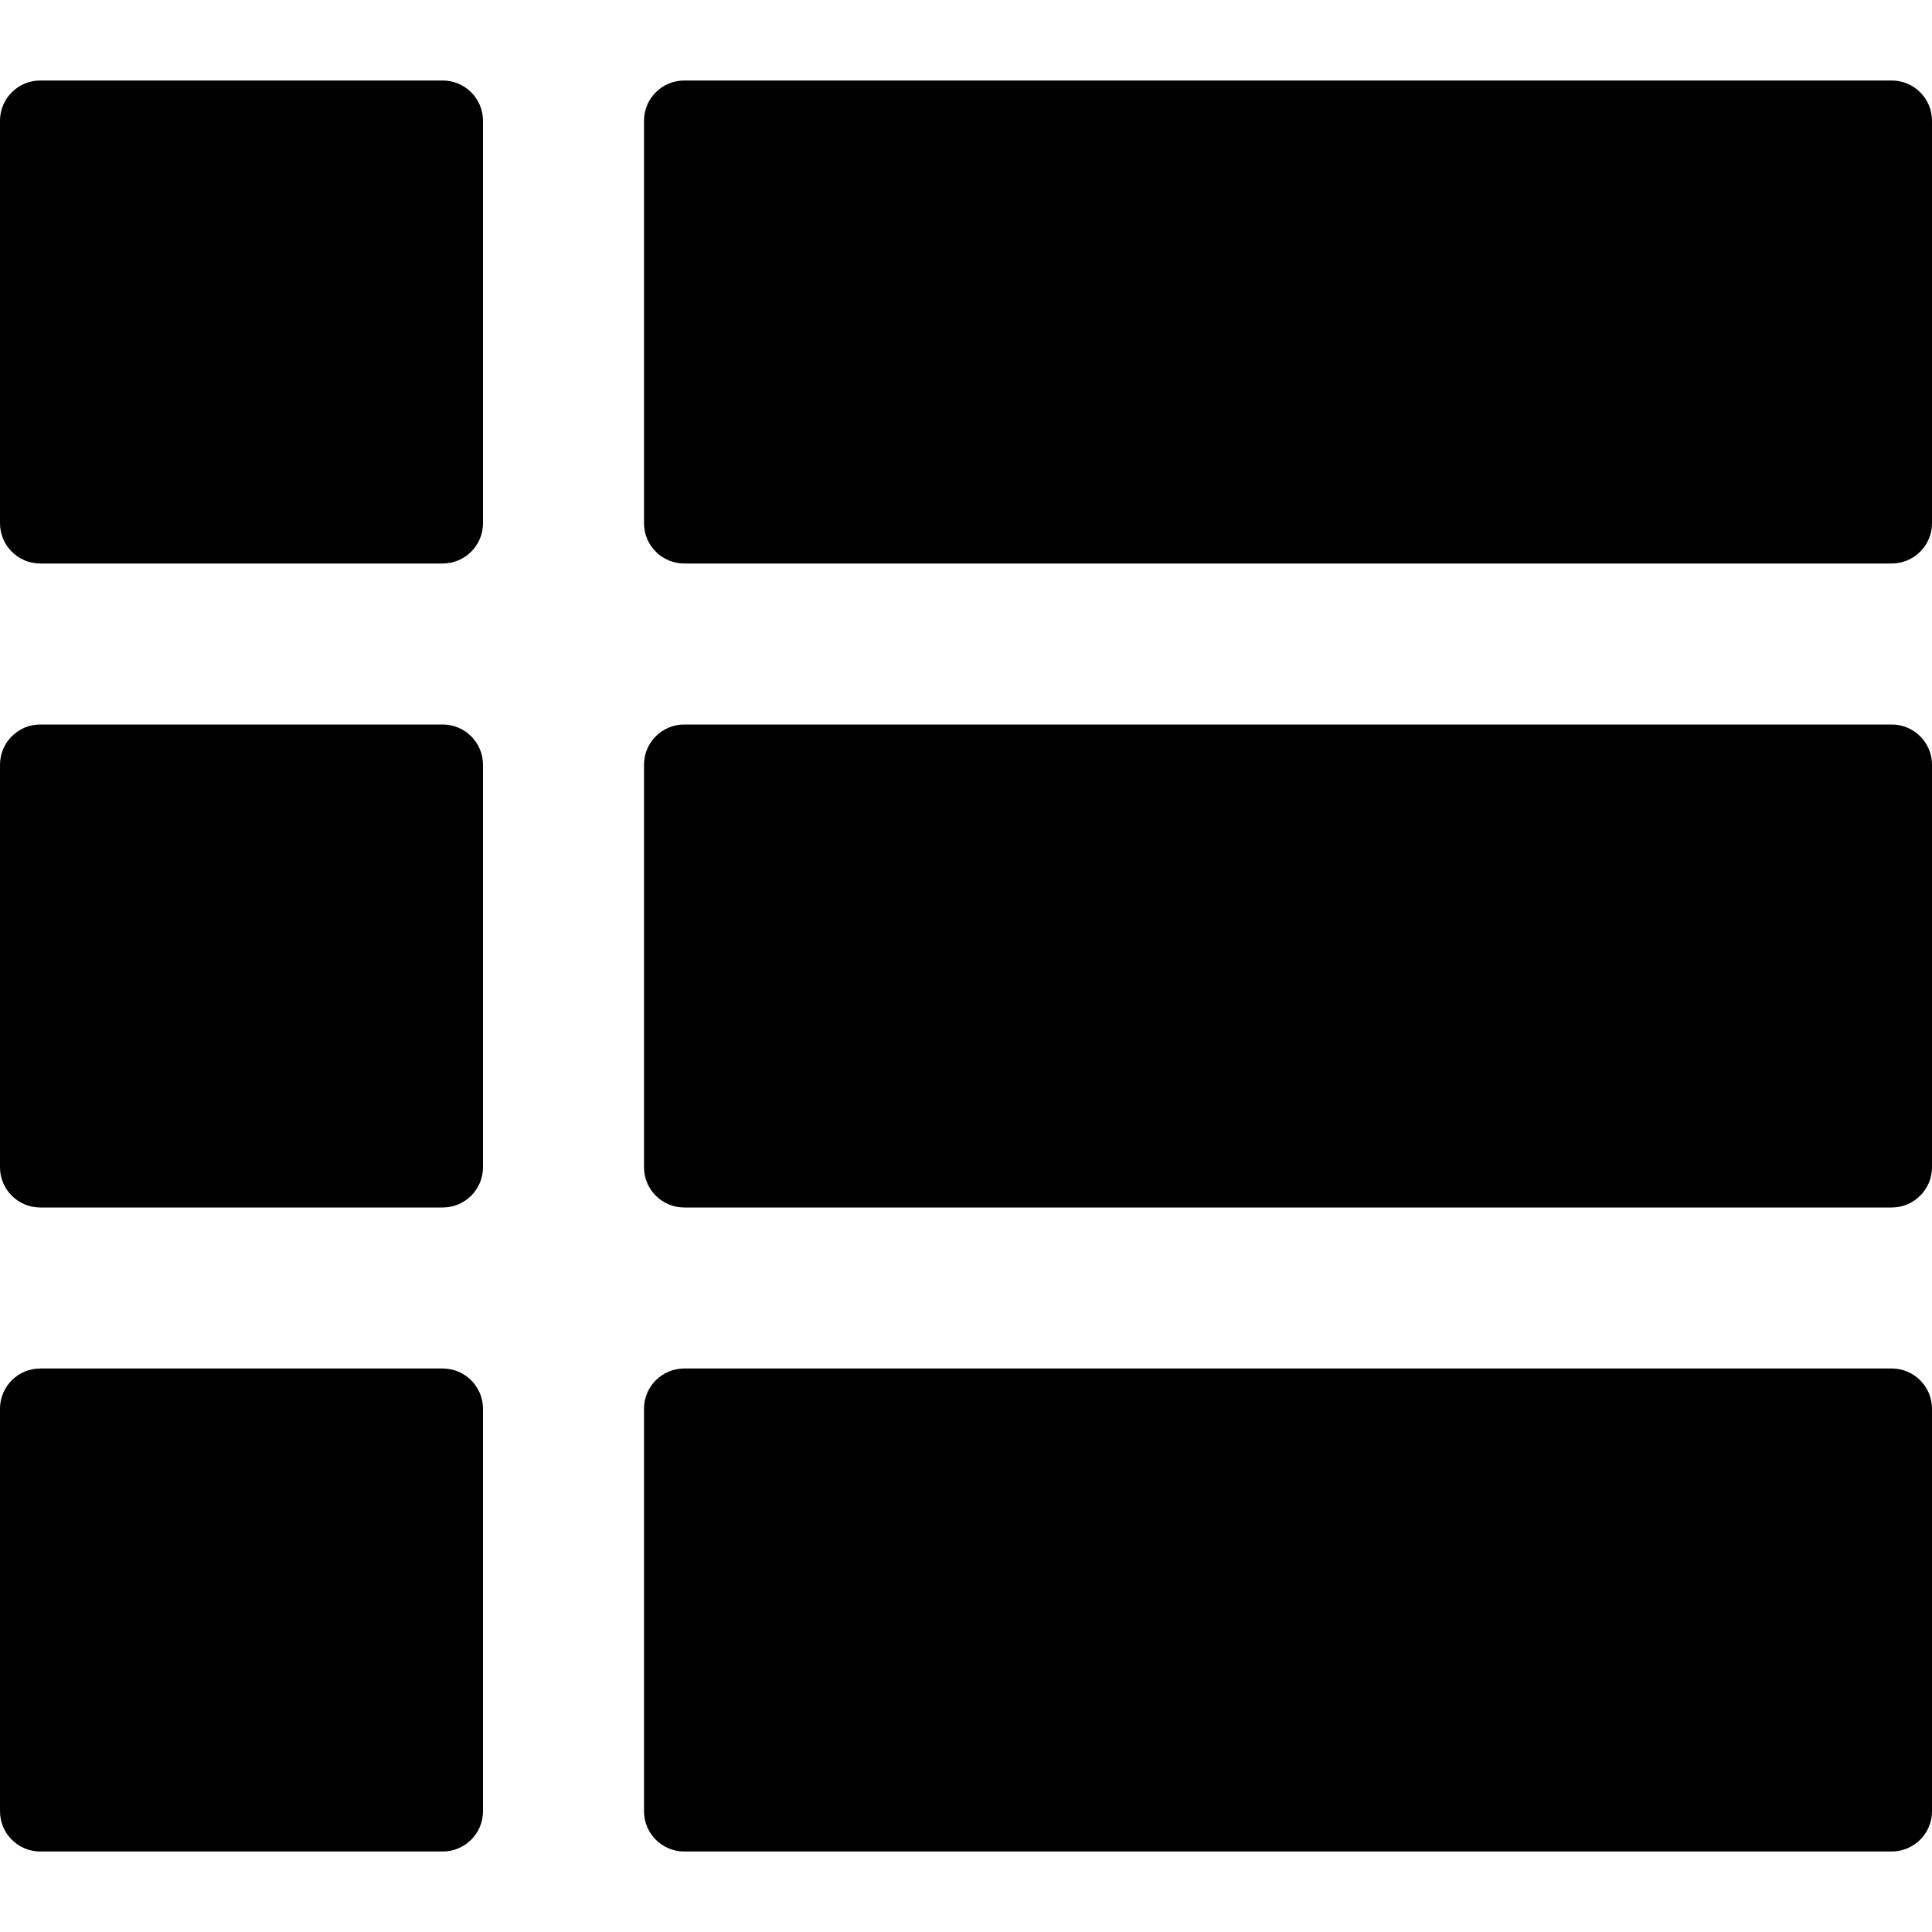 <?xml version="1.0" encoding="utf-8"?>
<!-- Generator: Adobe Illustrator 19.2.1, SVG Export Plug-In . SVG Version: 6.00 Build 0)  -->
<svg version="1.1" xmlns="http://www.w3.org/2000/svg" xmlns:xlink="http://www.w3.org/1999/xlink" x="0px" y="0px" width="24px"
	 height="24px" viewBox="0 0 24 24" enable-background="new 0 0 24 24" xml:space="preserve">
<g id="Filled_Icons_1_">
	<g id="Filled_Icons">
		<g>
			<path d="M23.5,1h-15C8.224,1,8,1.224,8,1.5v5C8,6.776,8.224,7,8.5,7h15C23.775,7,24,6.776,24,6.5v-5C24,1.224,23.775,1,23.5,1z"
				/>
			<path d="M23.5,9h-15C8.224,9,8,9.224,8,9.5v5C8,14.776,8.224,15,8.5,15h15c0.275,0,0.5-0.224,0.5-0.5v-5
				C24,9.224,23.775,9,23.5,9z"/>
			<path d="M23.5,17h-15C8.224,17,8,17.224,8,17.5v5C8,22.776,8.224,23,8.5,23h15c0.275,0,0.5-0.224,0.5-0.5v-5
				C24,17.224,23.775,17,23.5,17z"/>
			<path d="M5.5,1h-5C0.224,1,0,1.224,0,1.5v5C0,6.776,0.224,7,0.5,7h5C5.775,7,6,6.776,6,6.5v-5C6,1.224,5.775,1,5.5,1z"/>
			<path d="M5.5,9h-5C0.224,9,0,9.224,0,9.5v5C0,14.776,0.224,15,0.5,15h5C5.775,15,6,14.776,6,14.5v-5C6,9.224,5.775,9,5.5,9z"/>
			<path d="M5.5,17h-5C0.224,17,0,17.224,0,17.5v5C0,22.776,0.224,23,0.5,23h5C5.775,23,6,22.776,6,22.5v-5
				C6,17.224,5.775,17,5.5,17z"/>
		</g>
	</g>
	<g id="New_icons">
	</g>
</g>
<g id="Invisible_Shape">
	<rect fill="none" width="24" height="24"/>
</g>
</svg>
